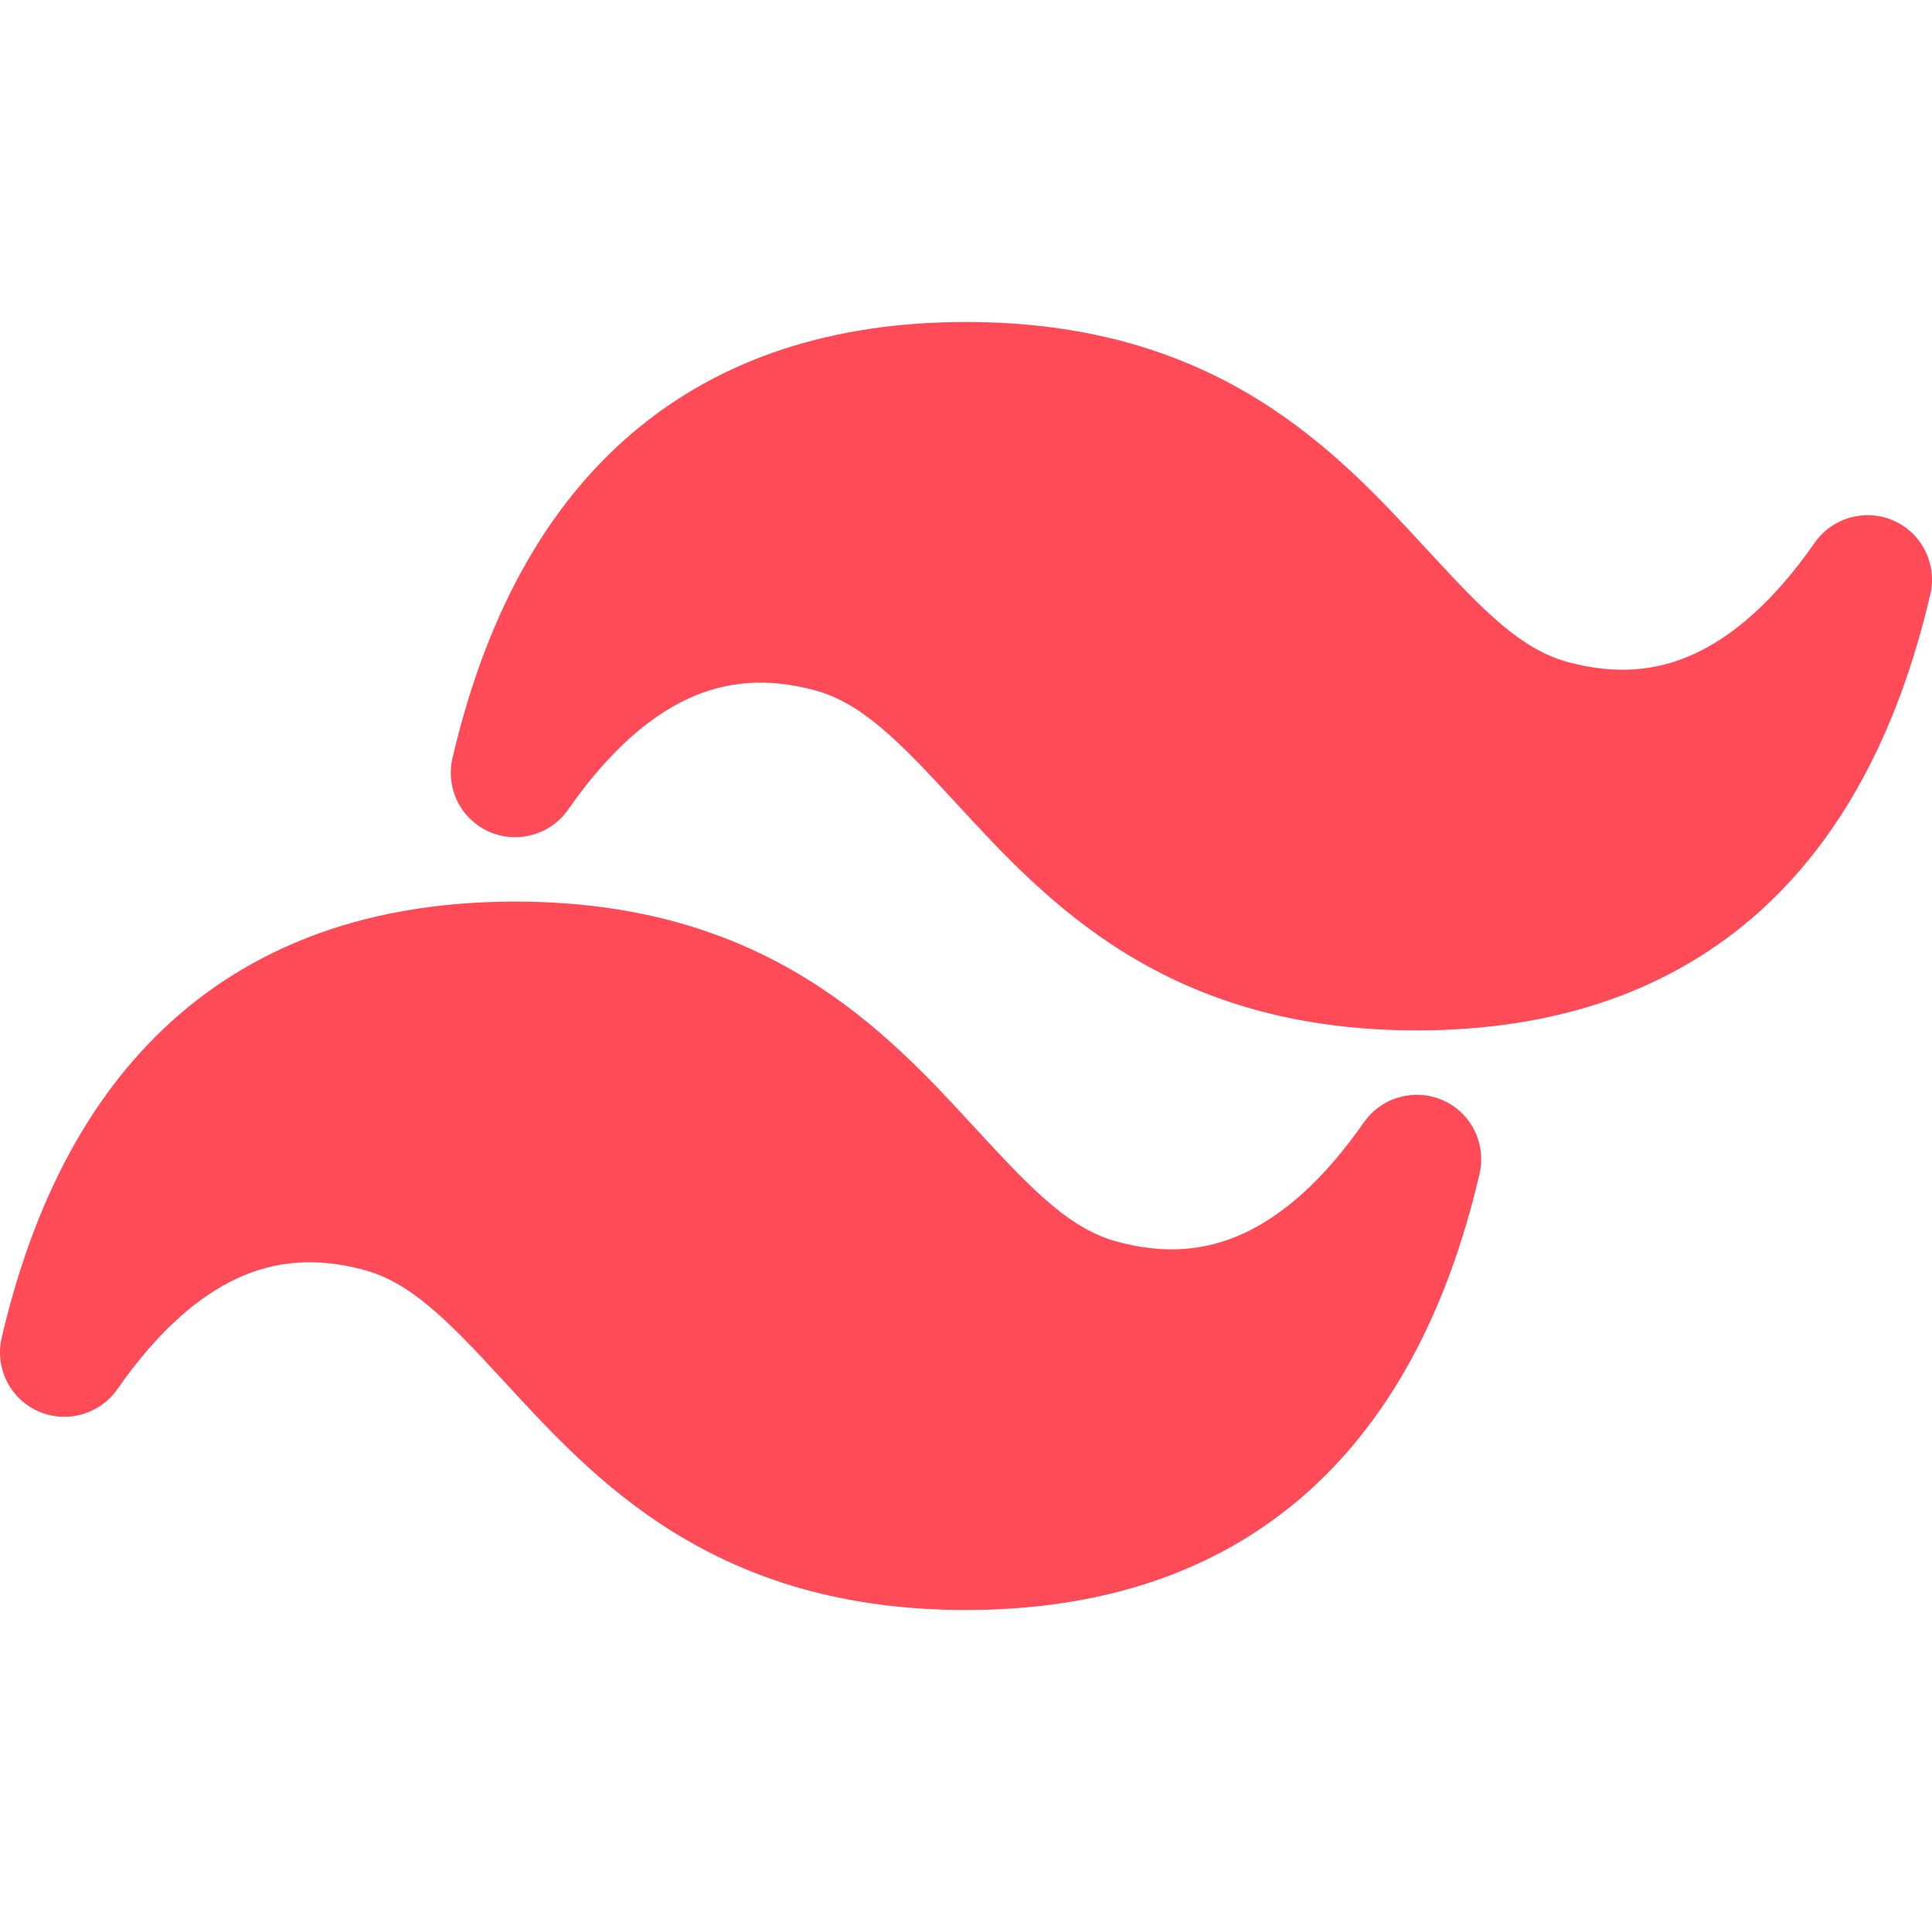 <!DOCTYPE svg PUBLIC "-//W3C//DTD SVG 1.1//EN" "http://www.w3.org/Graphics/SVG/1.1/DTD/svg11.dtd">
<!-- Uploaded to: SVG Repo, www.svgrepo.com, Transformed by: SVG Repo Mixer Tools -->
<svg width="800px" height="800px" viewBox="0 0 15 15" fill="none" xmlns="http://www.w3.org/2000/svg">
<g id="SVGRepo_bgCarrier" stroke-width="0"/>
<g id="SVGRepo_tracerCarrier" stroke-linecap="round" stroke-linejoin="round"/>
<g id="SVGRepo_iconCarrier"> <path d="M7.5 2.5C6.474 2.5 5.592 2.777 4.9 3.37C4.212 3.96 3.763 4.817 3.513 5.886C3.459 6.12 3.577 6.359 3.796 6.457C4.015 6.554 4.272 6.483 4.41 6.287C4.726 5.834 5.042 5.563 5.346 5.423C5.64 5.288 5.957 5.261 6.321 5.358C6.687 5.456 6.971 5.744 7.416 6.228L7.431 6.244C7.767 6.609 8.176 7.055 8.736 7.4C9.318 7.759 10.041 8 11 8C12.026 8 12.908 7.723 13.601 7.13C14.288 6.54 14.738 5.683 14.987 4.614C15.041 4.38 14.923 4.141 14.704 4.043C14.485 3.946 14.228 4.017 14.09 4.213C13.774 4.666 13.458 4.937 13.154 5.077C12.86 5.212 12.543 5.239 12.179 5.142C11.813 5.044 11.529 4.756 11.084 4.272L11.069 4.256C10.733 3.891 10.324 3.445 9.764 3.1C9.182 2.741 8.459 2.5 7.5 2.5Z" fill="#FF4A57"/> <path d="M4 7C2.974 7 2.092 7.277 1.4 7.87C0.712 8.46 0.263 9.317 0.013 10.386C-0.041 10.62 0.077 10.859 0.296 10.957C0.515 11.054 0.772 10.983 0.91 10.787C1.226 10.334 1.542 10.063 1.846 9.923C2.14 9.788 2.457 9.761 2.821 9.858C3.187 9.956 3.471 10.244 3.916 10.728L3.931 10.744C4.267 11.109 4.676 11.555 5.236 11.9C5.818 12.259 6.541 12.5 7.5 12.5C8.526 12.5 9.408 12.223 10.101 11.63C10.788 11.04 11.238 10.183 11.487 9.114C11.541 8.88 11.423 8.641 11.204 8.543C10.985 8.446 10.728 8.517 10.59 8.713C10.274 9.166 9.958 9.437 9.654 9.577C9.36 9.712 9.043 9.739 8.679 9.642C8.313 9.544 8.029 9.256 7.584 8.772L7.569 8.756C7.234 8.391 6.824 7.945 6.264 7.6C5.682 7.241 4.959 7 4 7Z" fill="#FF4A57"/> </g>
</svg>